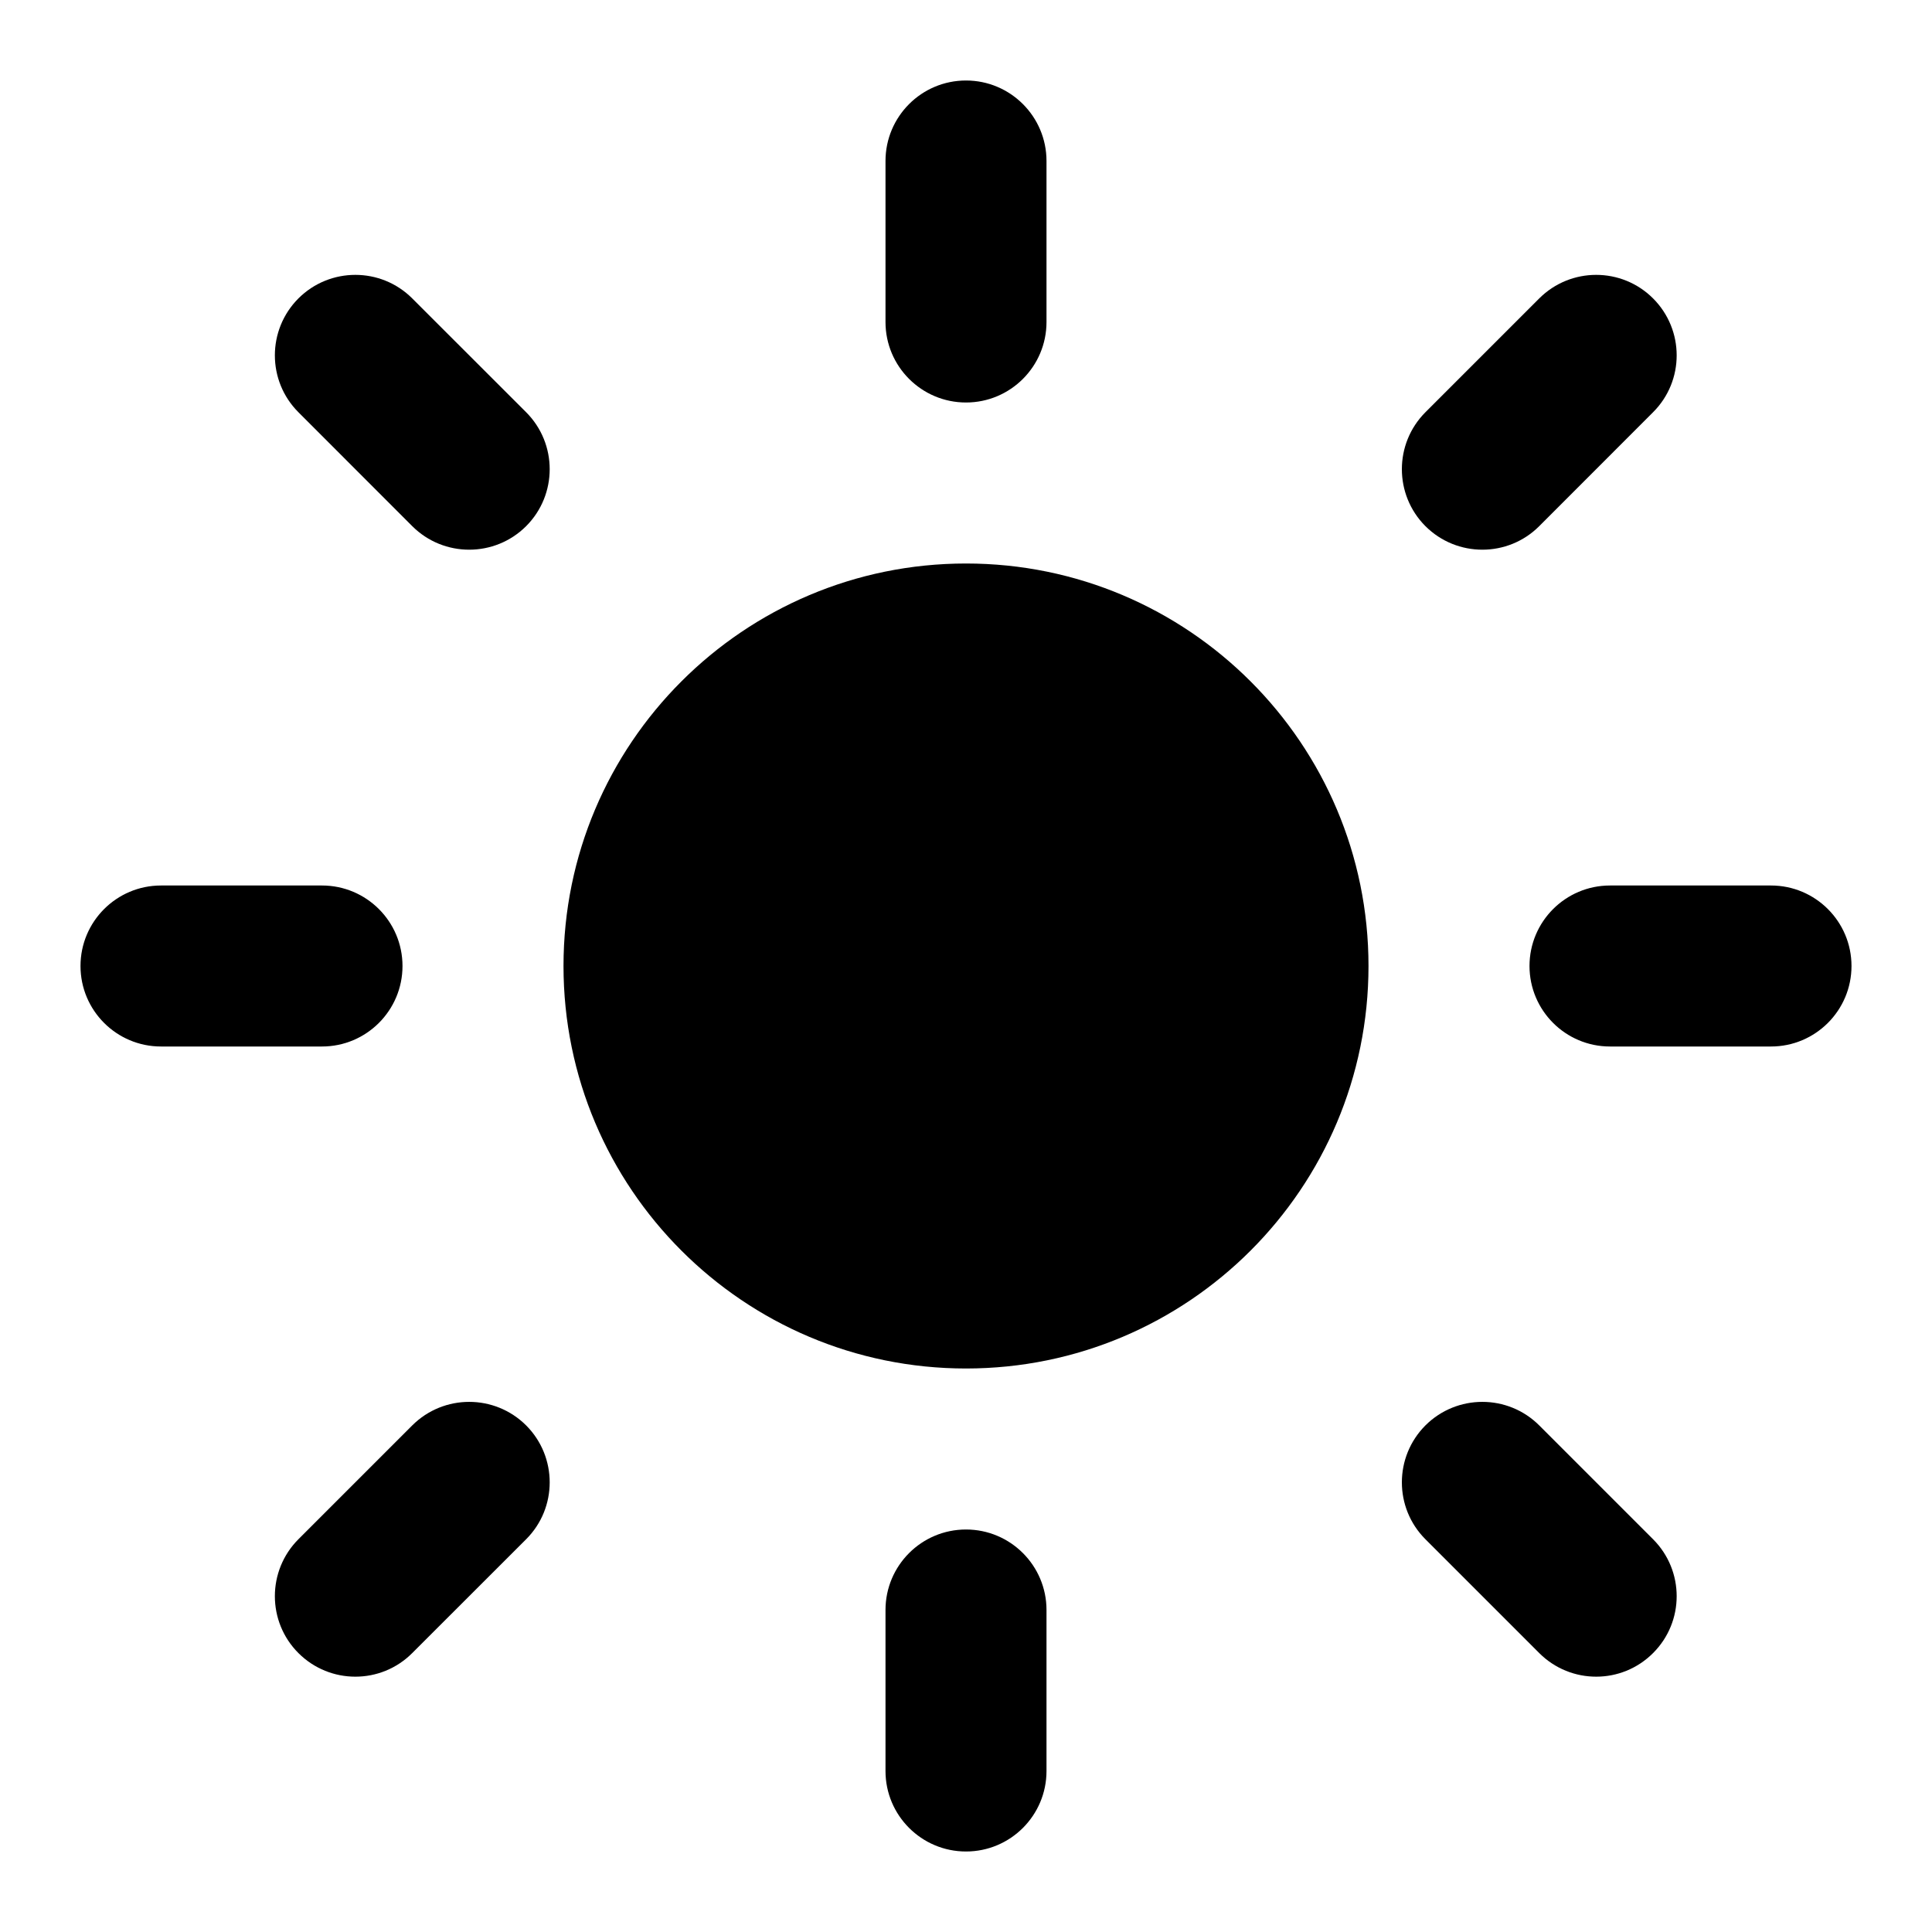 <svg width="24" height="24" viewBox="0 0 24 24" fill="none" xmlns="http://www.w3.org/2000/svg">
<g id="sun">
<path id="Union" fill-rule="evenodd" clip-rule="evenodd" d="M12 1C12.552 1 13 1.448 13 2V4C13 4.552 12.552 5 12 5C11.448 5 11 4.552 11 4V2C11 1.448 11.448 1 12 1ZM12 19C12.552 19 13 19.448 13 20V22C13 22.552 12.552 23 12 23C11.448 23 11 22.552 11 22V20C11 19.448 11.448 19 12 19ZM5 12C5 11.448 4.552 11 4 11H2C1.448 11 1 11.448 1 12C1 12.552 1.448 13 2 13H4C4.552 13 5 12.552 5 12ZM23 12C23 12.552 22.552 13 22 13H20C19.448 13 19 12.552 19 12C19 11.448 19.448 11 20 11H22C22.552 11 23 11.448 23 12ZM6.536 6.536C6.926 6.145 6.926 5.512 6.536 5.121L5.121 3.707C4.731 3.317 4.098 3.317 3.707 3.707C3.317 4.098 3.317 4.731 3.707 5.121L5.121 6.536C5.512 6.926 6.145 6.926 6.536 6.536ZM20.535 20.535C20.145 20.926 19.512 20.926 19.121 20.535L17.707 19.121C17.317 18.731 17.317 18.098 17.707 17.707C18.098 17.317 18.731 17.317 19.121 17.707L20.535 19.121C20.926 19.512 20.926 20.145 20.535 20.535ZM17.707 6.536C18.098 6.926 18.731 6.926 19.121 6.536L20.535 5.121C20.926 4.731 20.926 4.098 20.535 3.707C20.145 3.317 19.512 3.317 19.121 3.707L17.707 5.121C17.317 5.512 17.317 6.145 17.707 6.536ZM3.707 20.535C3.317 20.145 3.317 19.512 3.707 19.121L5.121 17.707C5.512 17.317 6.145 17.317 6.536 17.707C6.926 18.098 6.926 18.731 6.536 19.121L5.121 20.535C4.731 20.926 4.098 20.926 3.707 20.535ZM12 7C9.239 7 7 9.239 7 12C7 14.761 9.239 17 12 17C14.761 17 17 14.761 17 12C17 9.239 14.761 7 12 7Z" fill="black"/>
</g>
</svg>
